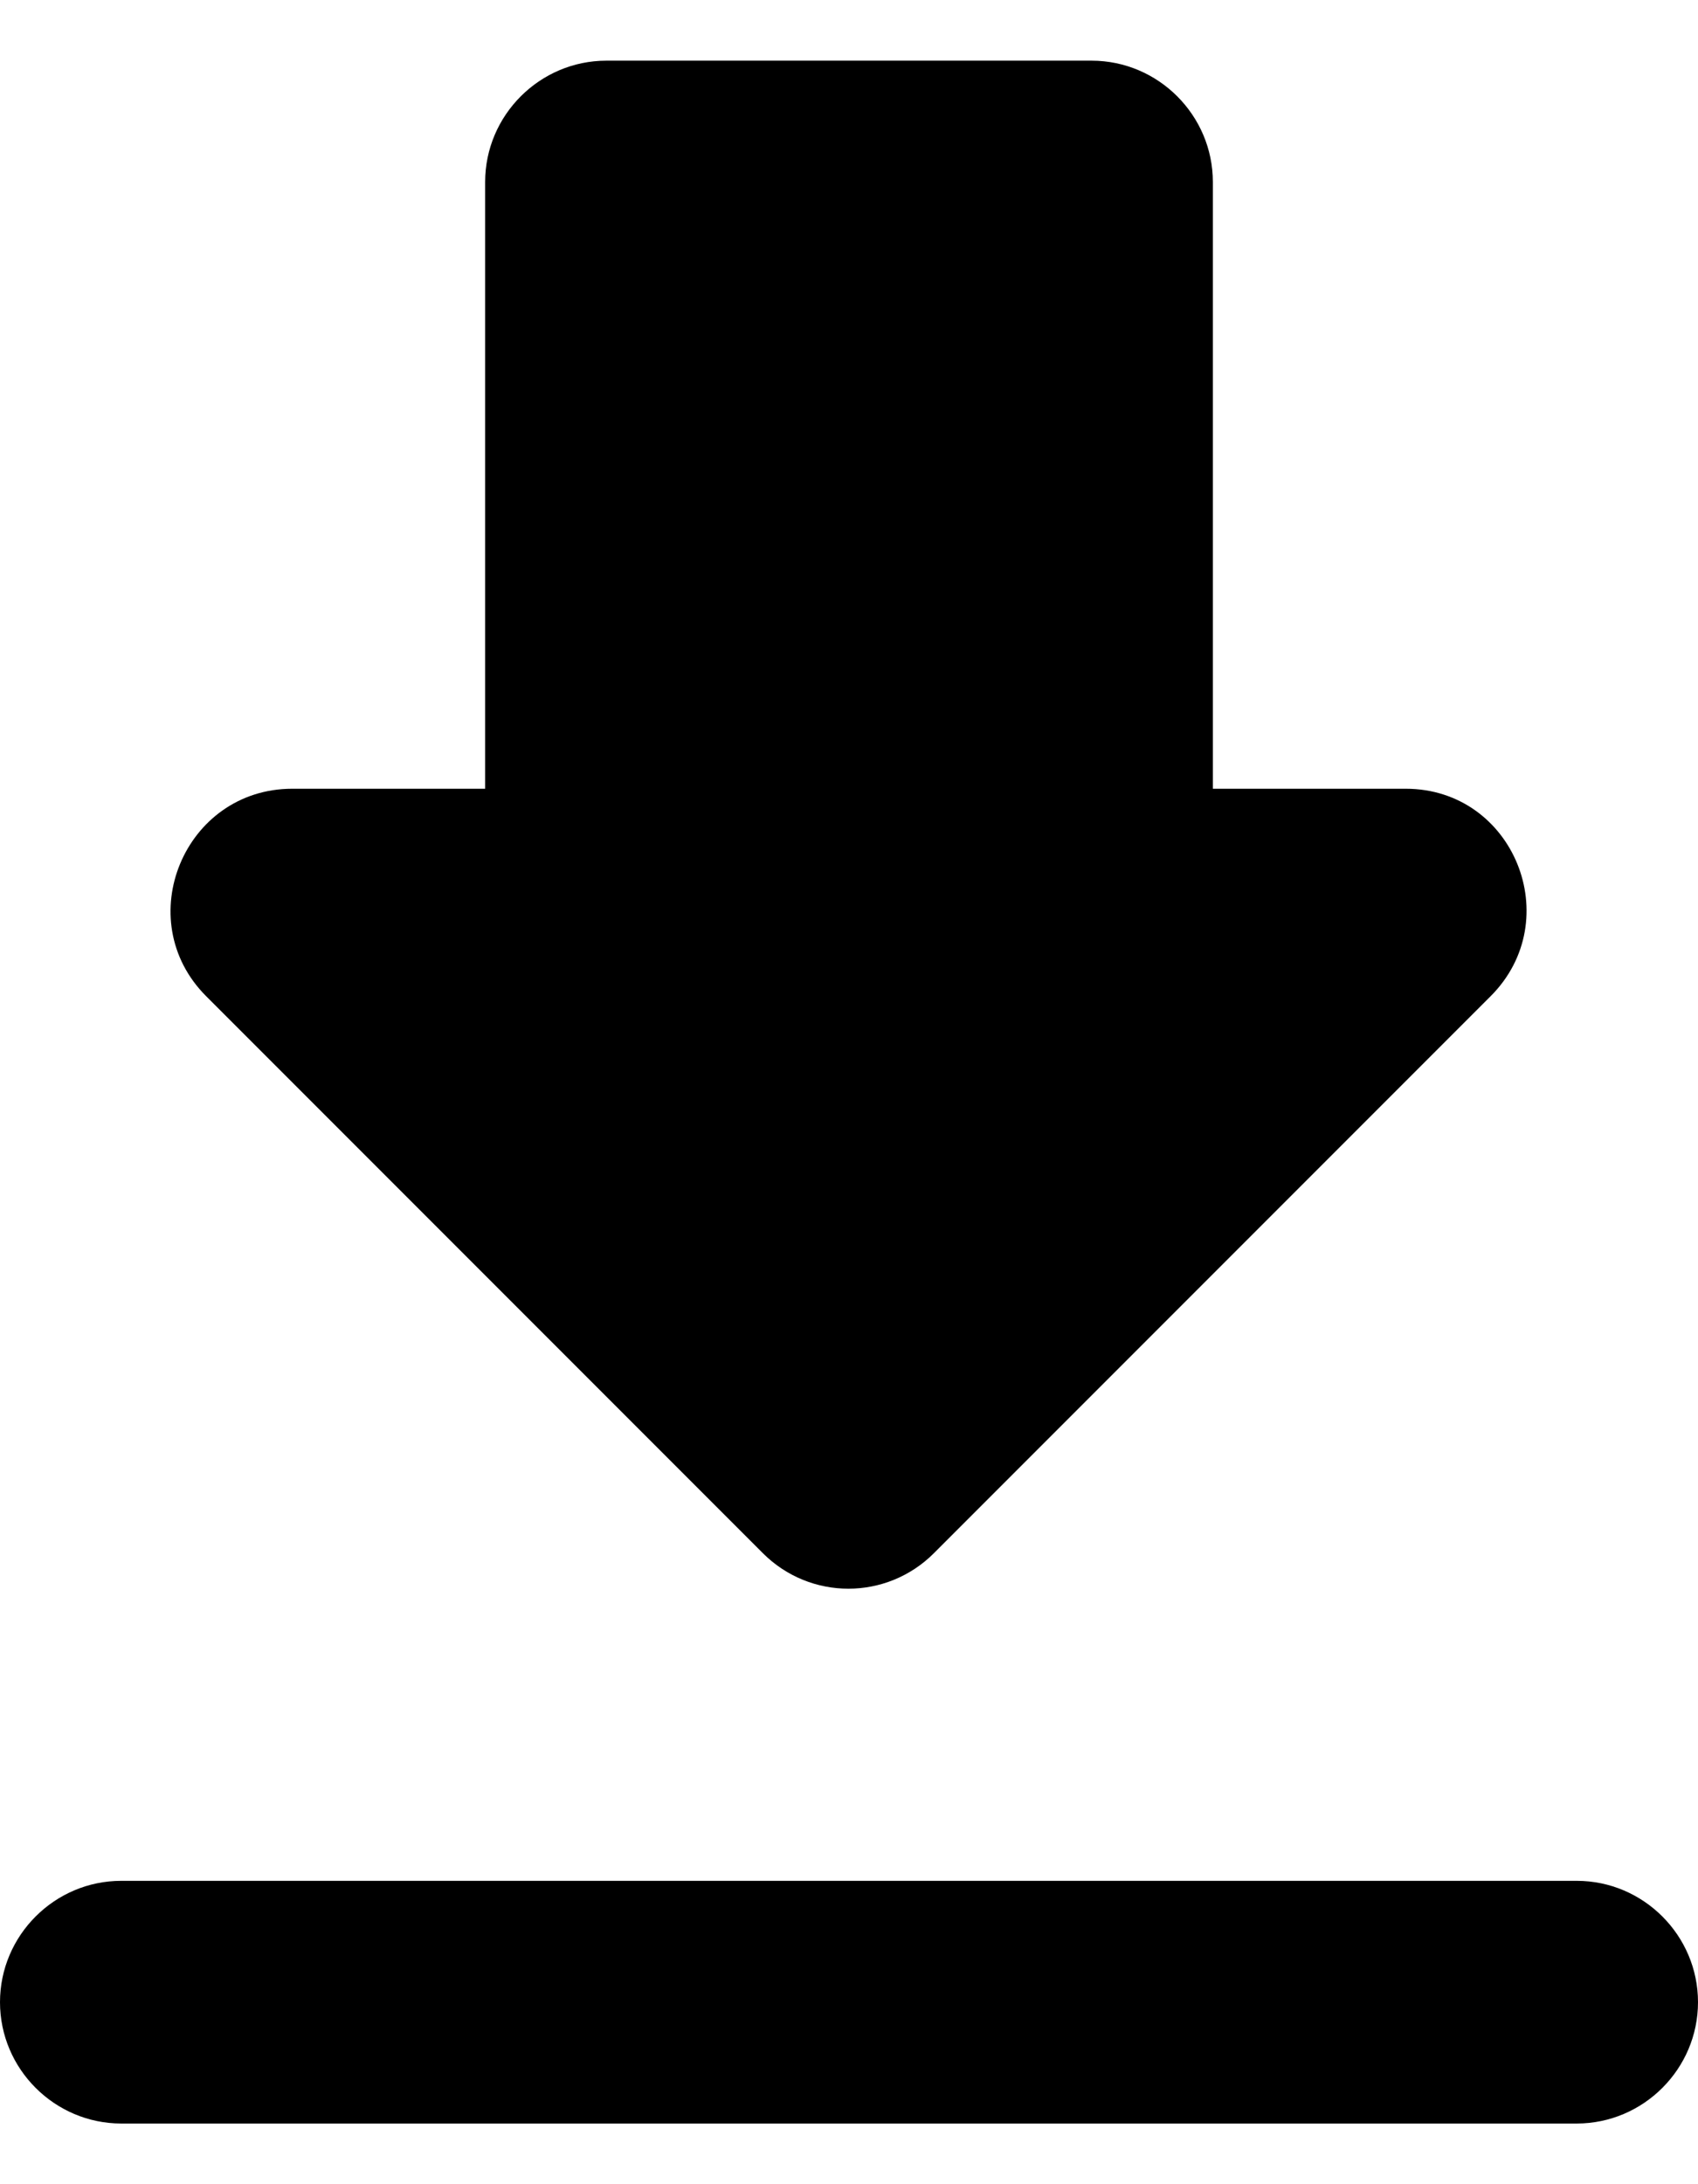 <svg width="14" height="18" viewBox="0 0 14 18" fill="none" xmlns="http://www.w3.org/2000/svg">
<path d="M11.59 6.5H10V1.5C10 0.95 9.55 0.5 9 0.5H5C4.45 0.5 4 0.95 4 1.5V6.5H2.41C1.52 6.5 1.07 7.58 1.7 8.21L6.29 12.8C6.68 13.19 7.31 13.19 7.7 12.8L12.29 8.21C12.92 7.58 12.48 6.5 11.59 6.5ZM0 16.5C0 17.05 0.45 17.5 1 17.5H13C13.55 17.5 14 17.05 14 16.5C14 15.95 13.55 15.5 13 15.5H1C0.45 15.5 0 15.95 0 16.5Z" fill="black"/>
</svg>

